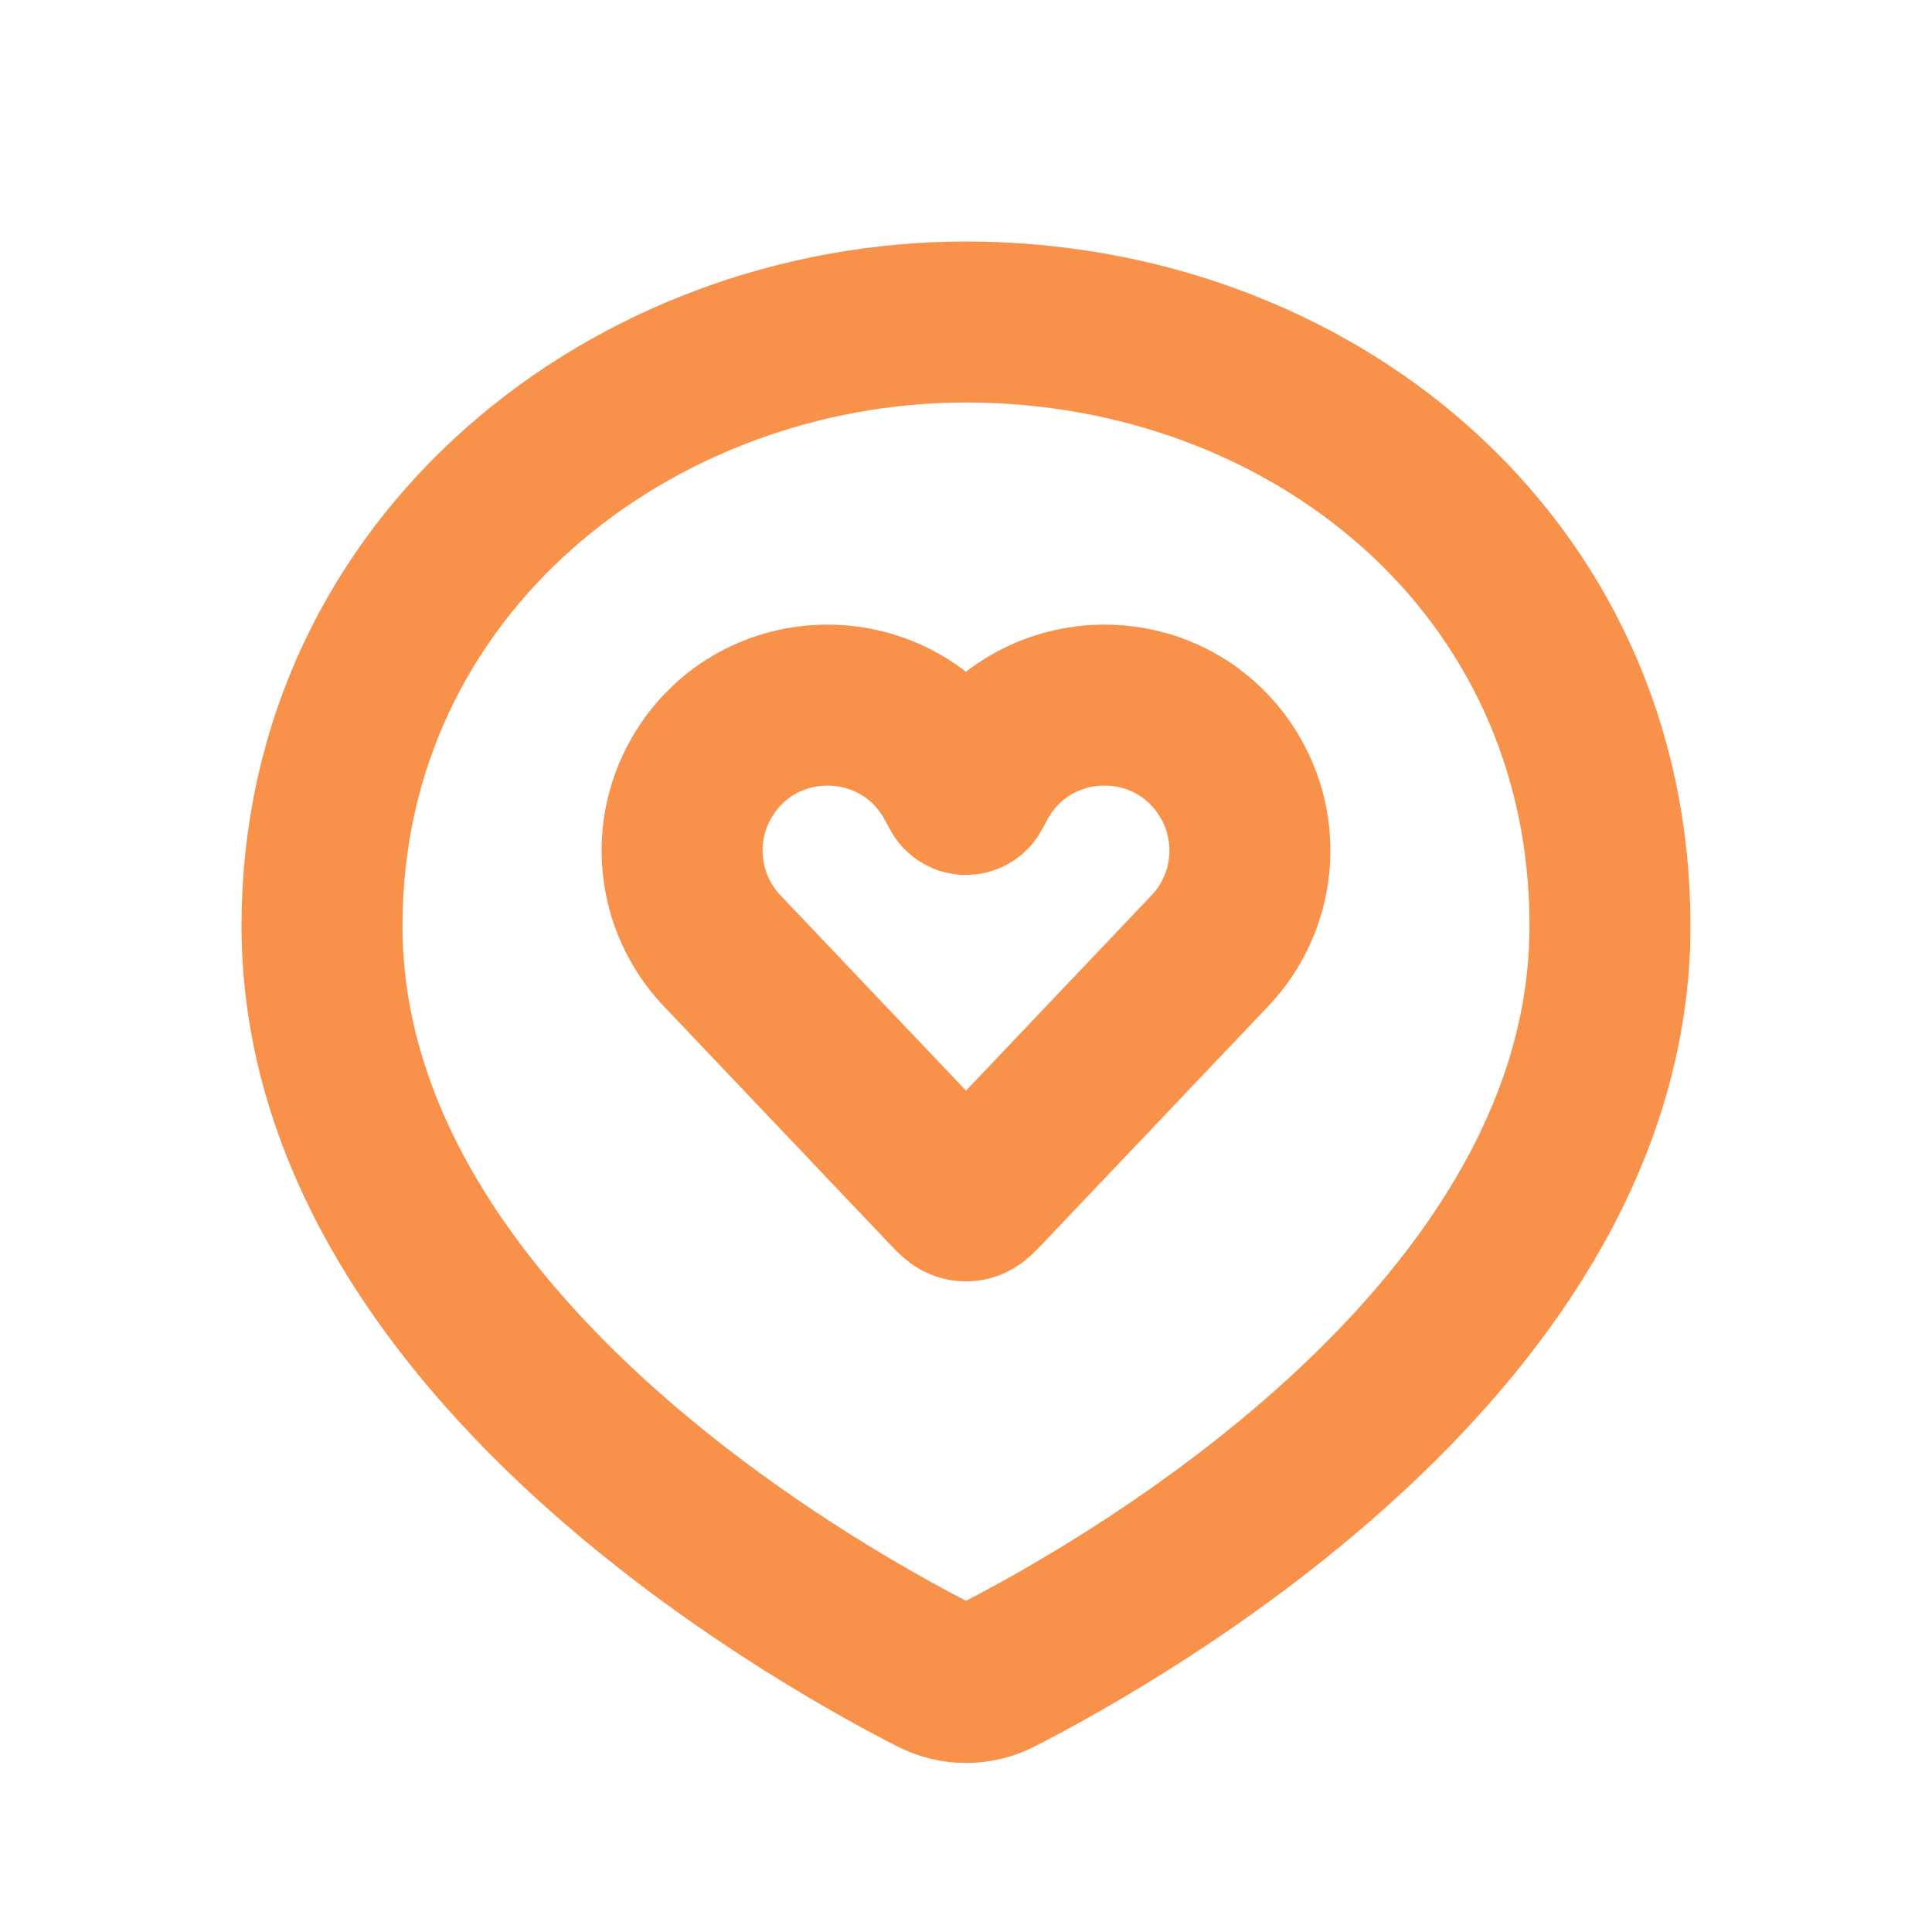 <svg width="82" height="82" viewBox="0 0 82 82" fill="none" xmlns="http://www.w3.org/2000/svg">
<path d="M68.333 39.292C68.333 56.608 47.93 68.231 42.38 71.073C41.502 71.522 40.498 71.522 39.621 71.073C34.07 68.231 13.667 56.608 13.667 39.292C13.667 23.917 26.911 13.667 41 13.667C55.578 13.667 68.333 23.917 68.333 39.292Z" stroke="#F8924B" stroke-width="6.833"/>
<path d="M30.648 40.353L40.21 50.418C40.526 50.752 40.685 50.918 40.877 50.957C40.958 50.973 41.042 50.973 41.123 50.957C41.315 50.918 41.474 50.752 41.79 50.418L51.352 40.353C53.301 38.302 53.605 35.188 52.092 32.798C49.571 28.818 43.699 29.015 41.451 33.156L41.213 33.594C41.121 33.763 40.879 33.763 40.787 33.594L40.549 33.156C38.301 29.015 32.429 28.818 29.908 32.798C28.394 35.188 28.699 38.302 30.648 40.353Z" stroke="#F8924B" stroke-width="6.833"/>
</svg>
